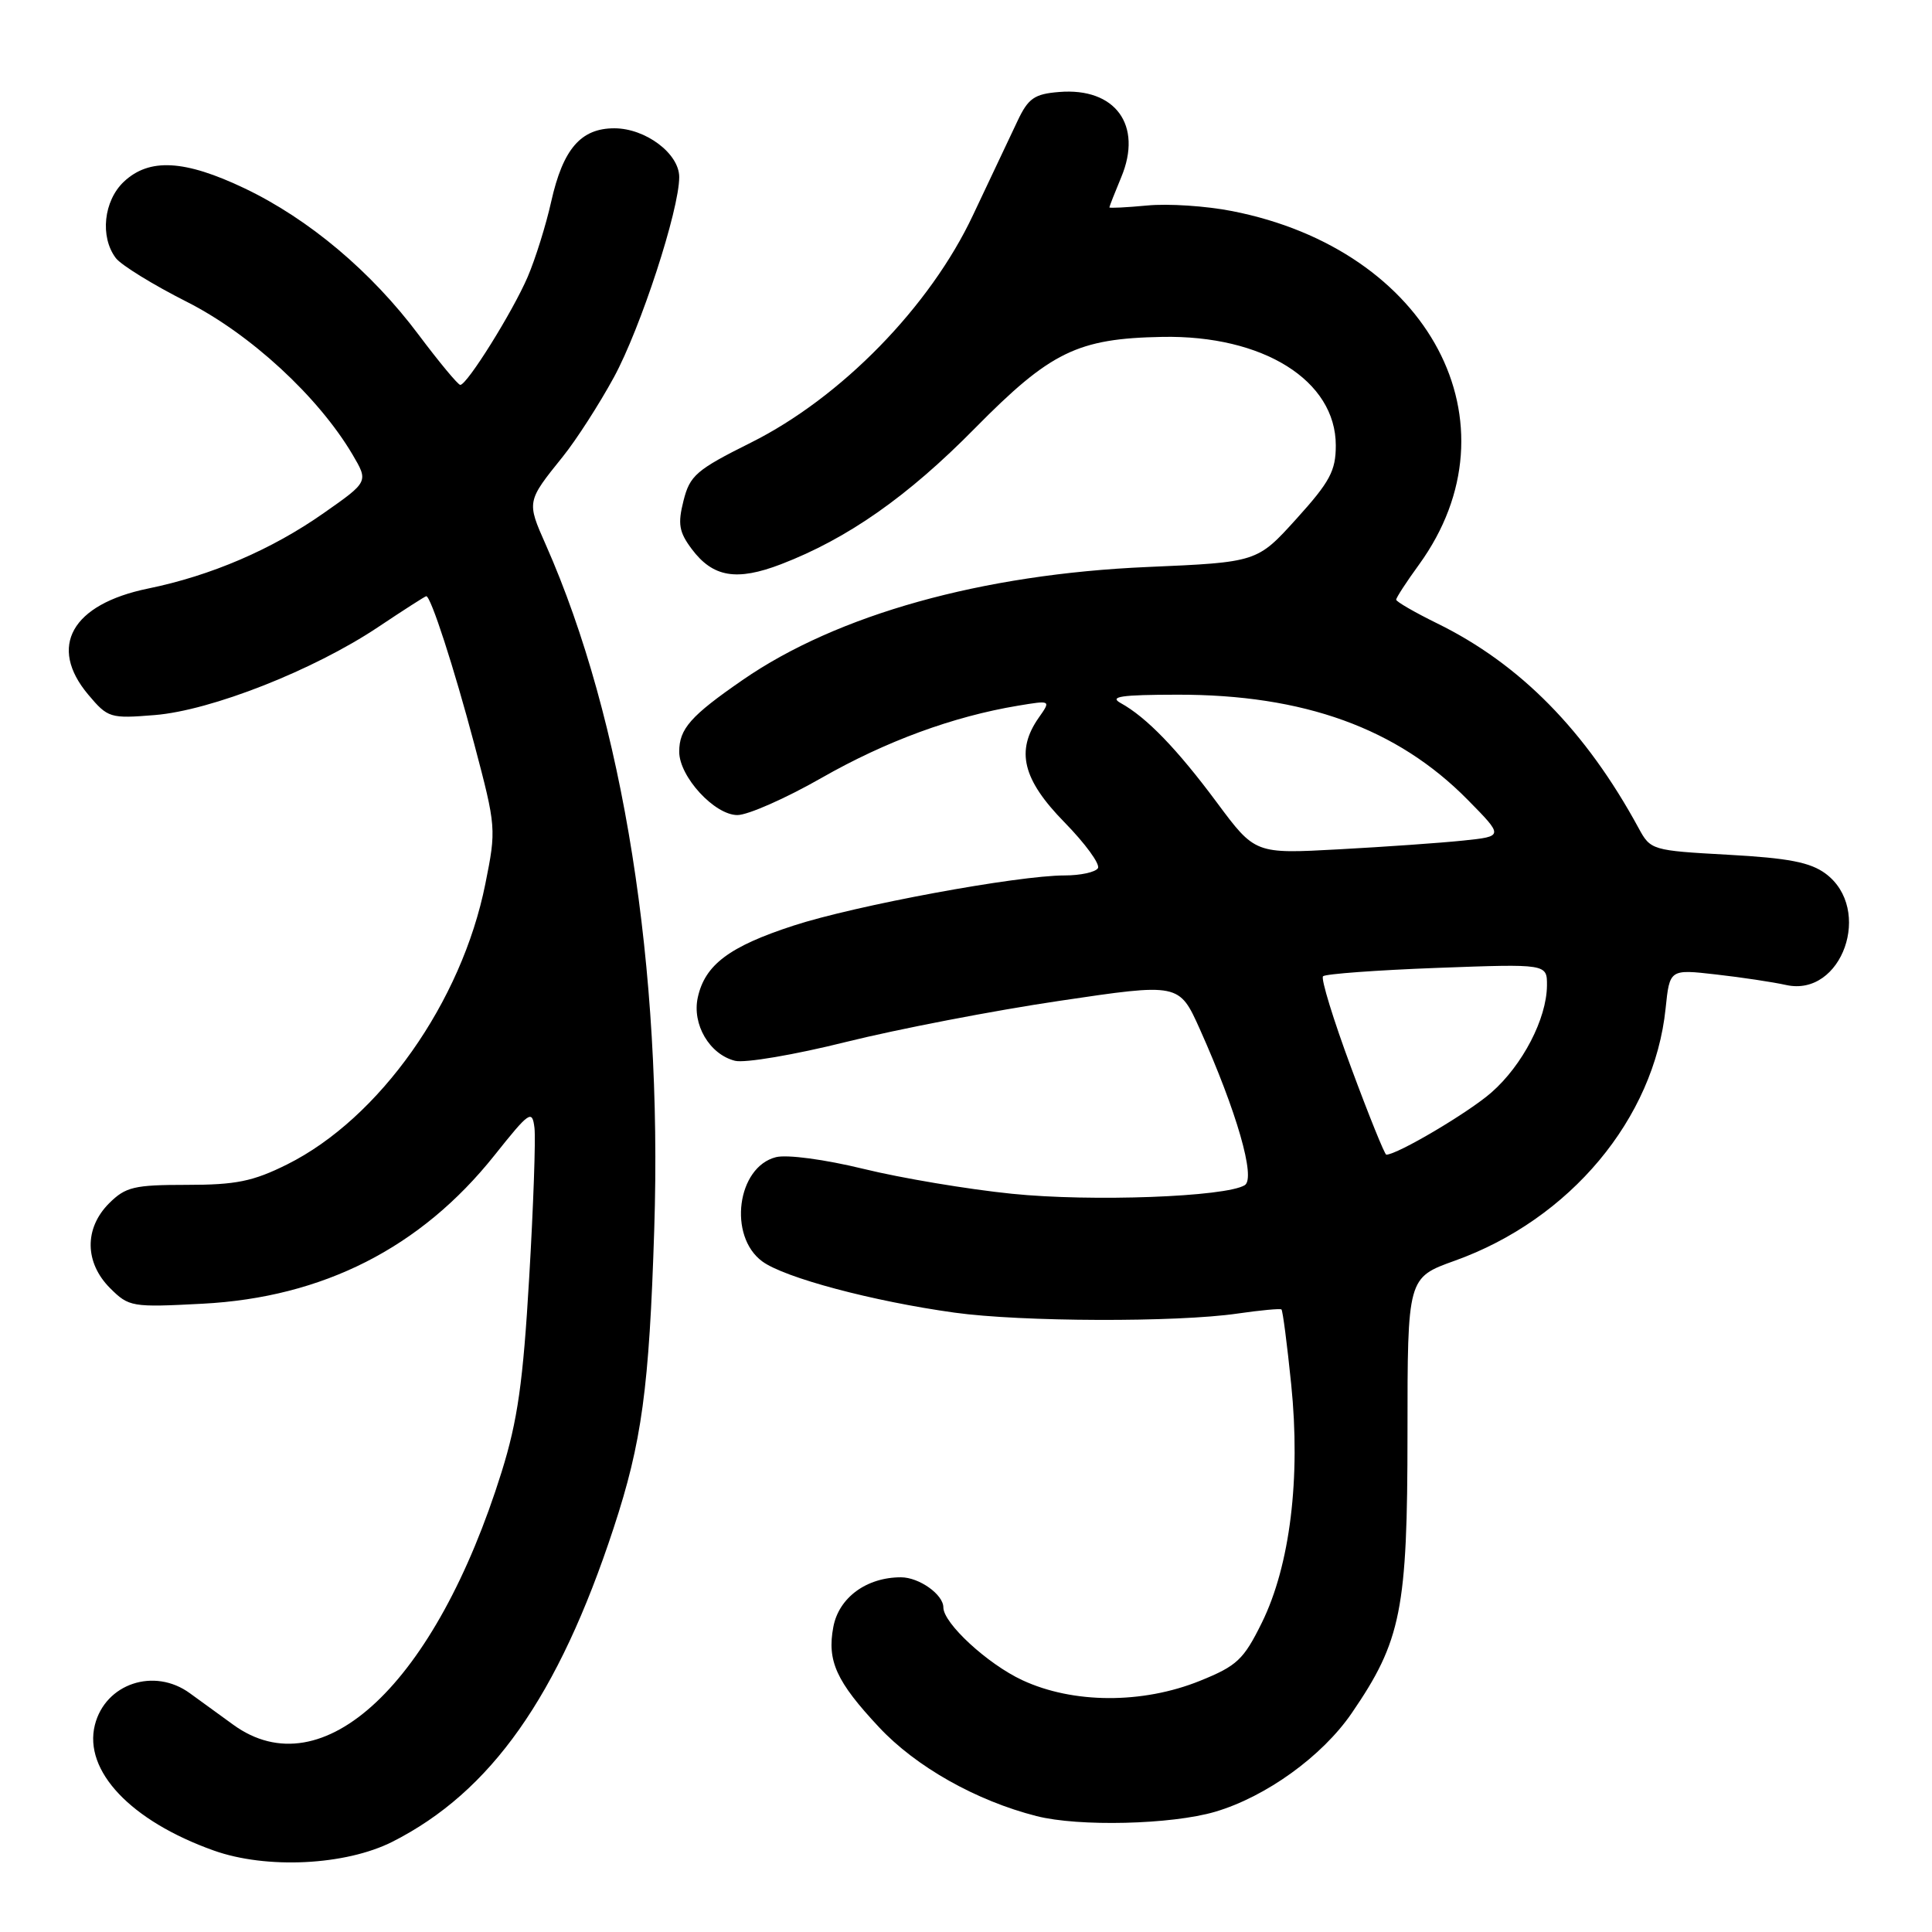 <?xml version="1.0" encoding="UTF-8" standalone="no"?>
<!DOCTYPE svg PUBLIC "-//W3C//DTD SVG 1.1//EN" "http://www.w3.org/Graphics/SVG/1.1/DTD/svg11.dtd" >
<svg xmlns="http://www.w3.org/2000/svg" xmlns:xlink="http://www.w3.org/1999/xlink" version="1.1" viewBox="0 0 256 256">
 <g >
 <path fill="currentColor"
d=" M 52.00 244.04 C 65.05 237.43 73.97 224.80 81.30 202.50 C 85.05 191.10 86.02 183.97 86.69 162.92 C 87.80 128.25 82.60 95.43 72.32 72.18 C 69.78 66.45 69.78 66.46 74.58 60.50 C 76.35 58.30 79.39 53.58 81.34 50.00 C 84.88 43.50 90.00 27.83 90.00 23.46 C 90.00 20.35 85.54 17.00 81.40 17.00 C 76.96 17.00 74.60 19.74 73.04 26.70 C 72.35 29.81 70.94 34.31 69.92 36.69 C 67.93 41.32 61.89 51.00 60.99 51.00 C 60.69 51.00 58.21 48.01 55.47 44.36 C 49.20 35.98 40.92 29.02 32.42 24.96 C 24.47 21.17 19.79 20.91 16.42 24.07 C 13.73 26.60 13.22 31.39 15.35 34.20 C 16.06 35.13 20.29 37.74 24.75 39.99 C 33.17 44.25 42.18 52.56 46.71 60.23 C 48.83 63.83 48.83 63.83 42.89 67.99 C 36.01 72.82 27.96 76.28 19.60 77.99 C 9.50 80.07 6.34 85.68 11.69 92.04 C 14.29 95.13 14.59 95.23 20.50 94.75 C 27.97 94.15 41.54 88.81 50.09 83.10 C 53.47 80.84 56.34 79.00 56.48 79.00 C 57.09 79.00 60.14 88.41 62.85 98.62 C 65.75 109.58 65.77 109.86 64.31 117.12 C 61.17 132.79 50.29 148.19 38.03 154.30 C 33.52 156.54 31.28 157.00 24.76 157.00 C 17.76 157.00 16.64 157.27 14.45 159.45 C 11.15 162.76 11.21 167.30 14.58 170.68 C 17.09 173.18 17.46 173.24 26.83 172.75 C 42.80 171.92 55.75 165.34 65.50 153.11 C 70.17 147.25 70.52 147.01 70.82 149.45 C 70.99 150.88 70.68 159.82 70.12 169.30 C 69.31 183.17 68.59 188.22 66.47 195.03 C 57.71 223.09 42.78 237.16 30.90 228.53 C 29.03 227.18 26.45 225.30 25.17 224.37 C 20.44 220.91 13.95 223.08 12.57 228.57 C 11.05 234.64 17.32 241.28 28.31 245.20 C 35.30 247.70 45.79 247.18 52.00 244.04 Z  M 161.01 240.07 C 167.76 238.08 175.20 232.71 179.11 227.00 C 185.68 217.41 186.50 213.30 186.50 189.90 C 186.50 169.30 186.50 169.30 192.77 167.05 C 208.04 161.58 219.19 148.23 220.70 133.64 C 221.24 128.42 221.24 128.42 227.37 129.12 C 230.74 129.50 234.93 130.13 236.68 130.52 C 244.09 132.15 248.22 120.46 241.90 115.76 C 239.87 114.26 237.00 113.70 229.01 113.26 C 218.87 112.70 218.71 112.65 217.12 109.72 C 210.12 96.83 201.40 87.97 190.41 82.59 C 187.44 81.13 185.00 79.72 185.00 79.46 C 185.00 79.20 186.36 77.10 188.03 74.81 C 201.59 56.08 189.44 33.10 163.26 27.97 C 159.83 27.29 154.77 26.96 152.01 27.23 C 149.25 27.49 147.00 27.60 147.00 27.48 C 147.00 27.35 147.71 25.55 148.57 23.48 C 151.45 16.59 147.79 11.57 140.33 12.19 C 137.07 12.45 136.25 13.02 134.84 16.00 C 133.92 17.93 131.26 23.55 128.93 28.50 C 123.23 40.63 111.46 52.68 99.50 58.65 C 92.26 62.26 91.41 63.00 90.57 66.34 C 89.79 69.42 89.97 70.49 91.66 72.75 C 94.46 76.49 97.59 77.03 103.50 74.76 C 112.31 71.37 120.28 65.79 129.17 56.76 C 139.19 46.60 142.77 44.85 154.00 44.64 C 167.37 44.39 177.00 50.41 177.00 59.02 C 177.00 62.39 176.22 63.84 171.79 68.74 C 166.58 74.50 166.58 74.50 152.04 75.13 C 130.13 76.08 110.94 81.43 98.39 90.11 C 91.51 94.86 90.00 96.57 90.00 99.61 C 90.00 102.91 94.68 108.00 97.71 108.00 C 99.10 108.00 104.13 105.78 108.87 103.07 C 117.37 98.22 126.28 94.94 134.88 93.51 C 139.27 92.78 139.27 92.78 137.63 95.11 C 134.57 99.49 135.50 103.29 141.03 108.94 C 143.80 111.77 145.80 114.51 145.48 115.04 C 145.15 115.57 143.16 116.00 141.07 116.00 C 134.82 116.00 113.34 119.97 105.14 122.65 C 96.63 125.42 93.41 127.84 92.46 132.17 C 91.68 135.73 94.01 139.71 97.39 140.56 C 98.68 140.89 105.32 139.76 112.12 138.06 C 118.93 136.37 131.64 133.91 140.37 132.62 C 156.24 130.26 156.24 130.26 158.99 136.38 C 163.87 147.28 166.42 156.12 164.94 157.04 C 162.42 158.60 144.62 159.26 134.08 158.18 C 128.26 157.59 119.43 156.11 114.45 154.89 C 109.29 153.63 104.29 152.96 102.82 153.33 C 97.66 154.63 96.45 163.79 101.00 167.14 C 103.94 169.31 115.65 172.43 126.47 173.93 C 135.30 175.16 155.94 175.23 164.00 174.05 C 167.03 173.61 169.64 173.37 169.80 173.51 C 169.97 173.65 170.55 178.12 171.09 183.43 C 172.36 195.86 170.94 207.41 167.21 215.00 C 164.78 219.92 163.92 220.73 159.00 222.72 C 151.37 225.80 142.18 225.76 135.46 222.63 C 130.86 220.49 125.00 215.09 125.00 212.99 C 125.00 211.28 121.79 209.00 119.38 209.00 C 114.82 209.00 111.15 211.69 110.42 215.58 C 109.57 220.09 110.82 222.82 116.47 228.86 C 121.37 234.11 129.34 238.60 137.34 240.64 C 142.94 242.07 155.22 241.77 161.01 240.07 Z  M 179.03 141.46 C 176.67 135.11 175.00 129.66 175.31 129.36 C 175.62 129.05 182.42 128.55 190.44 128.25 C 205.00 127.71 205.00 127.71 204.98 130.60 C 204.94 134.99 201.75 141.14 197.62 144.76 C 194.59 147.42 185.15 153.00 183.69 153.00 C 183.48 153.00 181.38 147.81 179.03 141.46 Z  M 161.23 106.32 C 155.96 99.23 151.92 95.05 148.50 93.16 C 146.93 92.30 148.53 92.06 156.00 92.05 C 172.77 92.02 185.14 96.50 194.47 105.97 C 199.25 110.82 199.25 110.82 193.88 111.38 C 190.92 111.69 183.50 112.21 177.40 112.54 C 166.30 113.15 166.30 113.15 161.23 106.32 Z "/>
</g>
</svg>